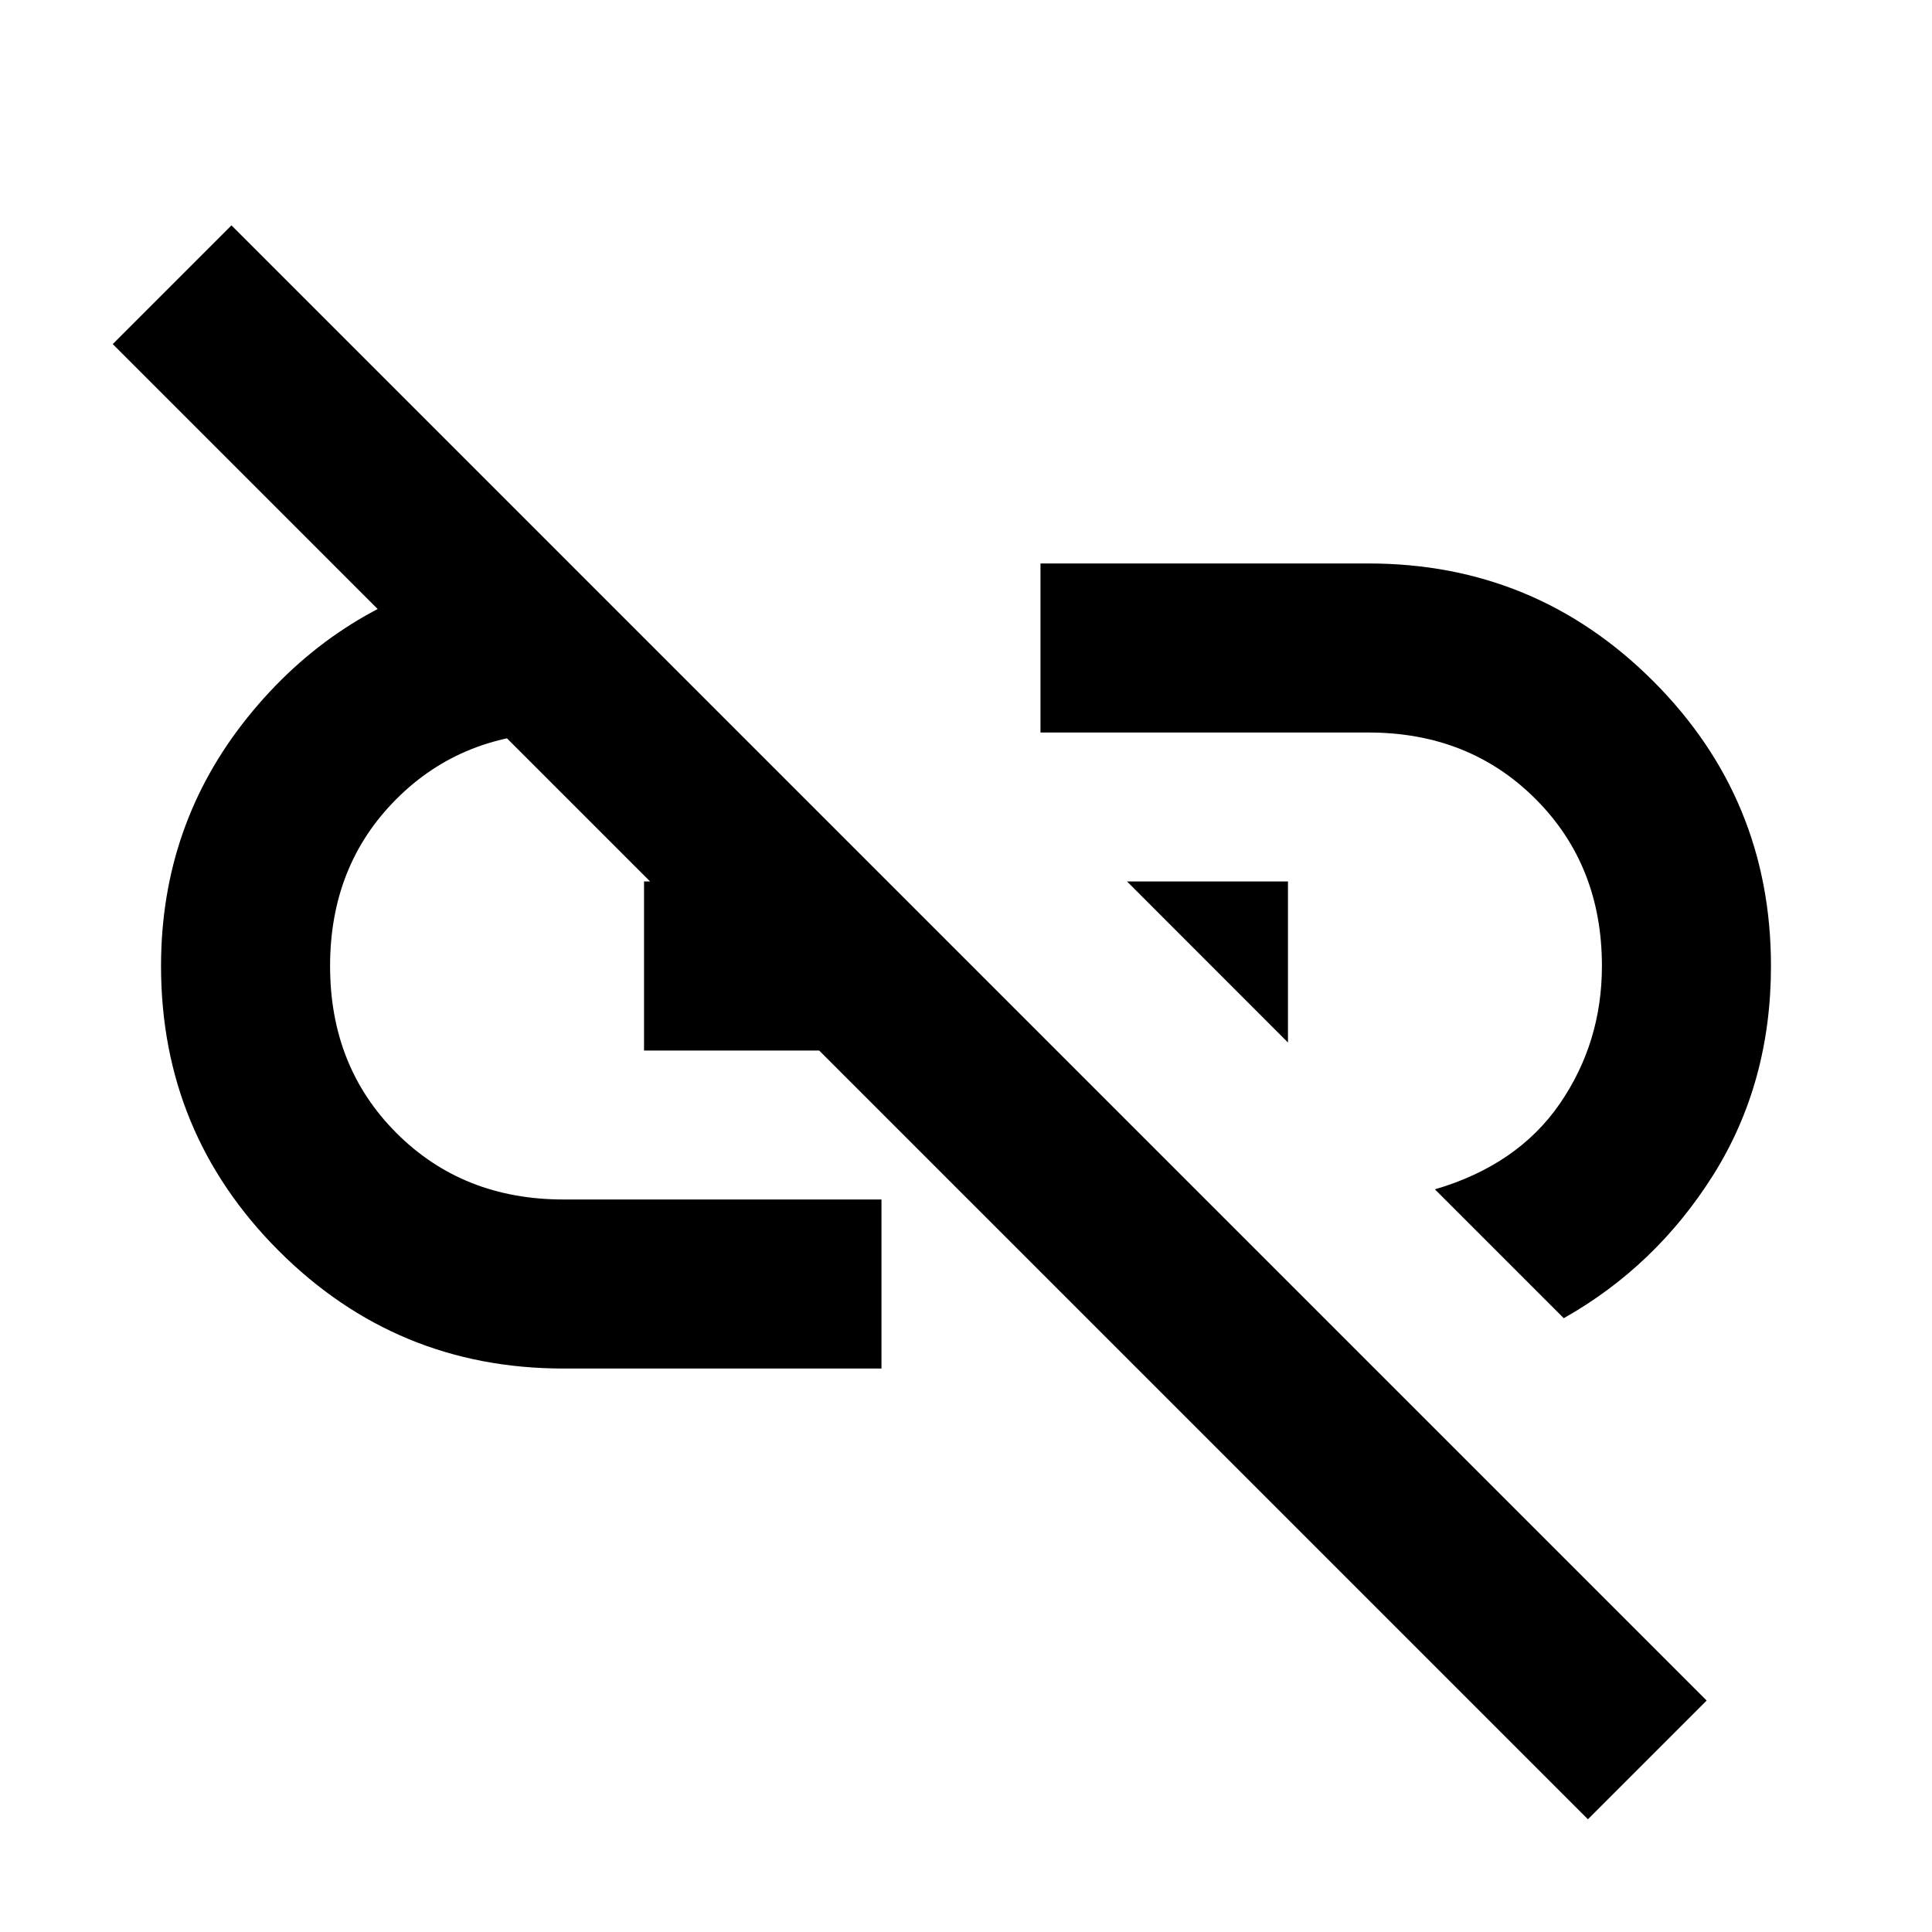 <svg width="20" height="20" viewBox="0 0 20 20" fill="none" xmlns="http://www.w3.org/2000/svg">
<path d="M16.188 13.646L14.854 12.312C15.423 12.145 15.854 11.85 16.146 11.427C16.437 11.004 16.583 10.528 16.583 10C16.583 9.305 16.354 8.729 15.896 8.271C15.437 7.812 14.861 7.583 14.167 7.583H10.771V5.833H14.167C15.32 5.833 16.302 6.239 17.115 7.052C17.927 7.865 18.333 8.847 18.333 10C18.333 10.805 18.135 11.524 17.74 12.156C17.344 12.788 16.827 13.285 16.188 13.646ZM13.333 10.792L11.667 9.125H13.333V10.792ZM16.438 18.833L1.167 3.562L2.396 2.333L17.667 17.604L16.438 18.833ZM9.125 14.167H5.833C4.68 14.167 3.698 13.761 2.885 12.948C2.073 12.135 1.667 11.153 1.667 10C1.667 9.028 1.965 8.17 2.562 7.427C3.159 6.684 3.909 6.194 4.812 5.958L5.354 6L6.438 7.583H5.833C5.139 7.583 4.563 7.812 4.104 8.271C3.646 8.729 3.417 9.305 3.417 10C3.417 10.695 3.646 11.271 4.104 11.729C4.563 12.188 5.139 12.417 5.833 12.417H9.125V14.167ZM6.667 10.875V9.125H7.979L9.729 10.875H6.667Z" fill="black"/>
</svg>
